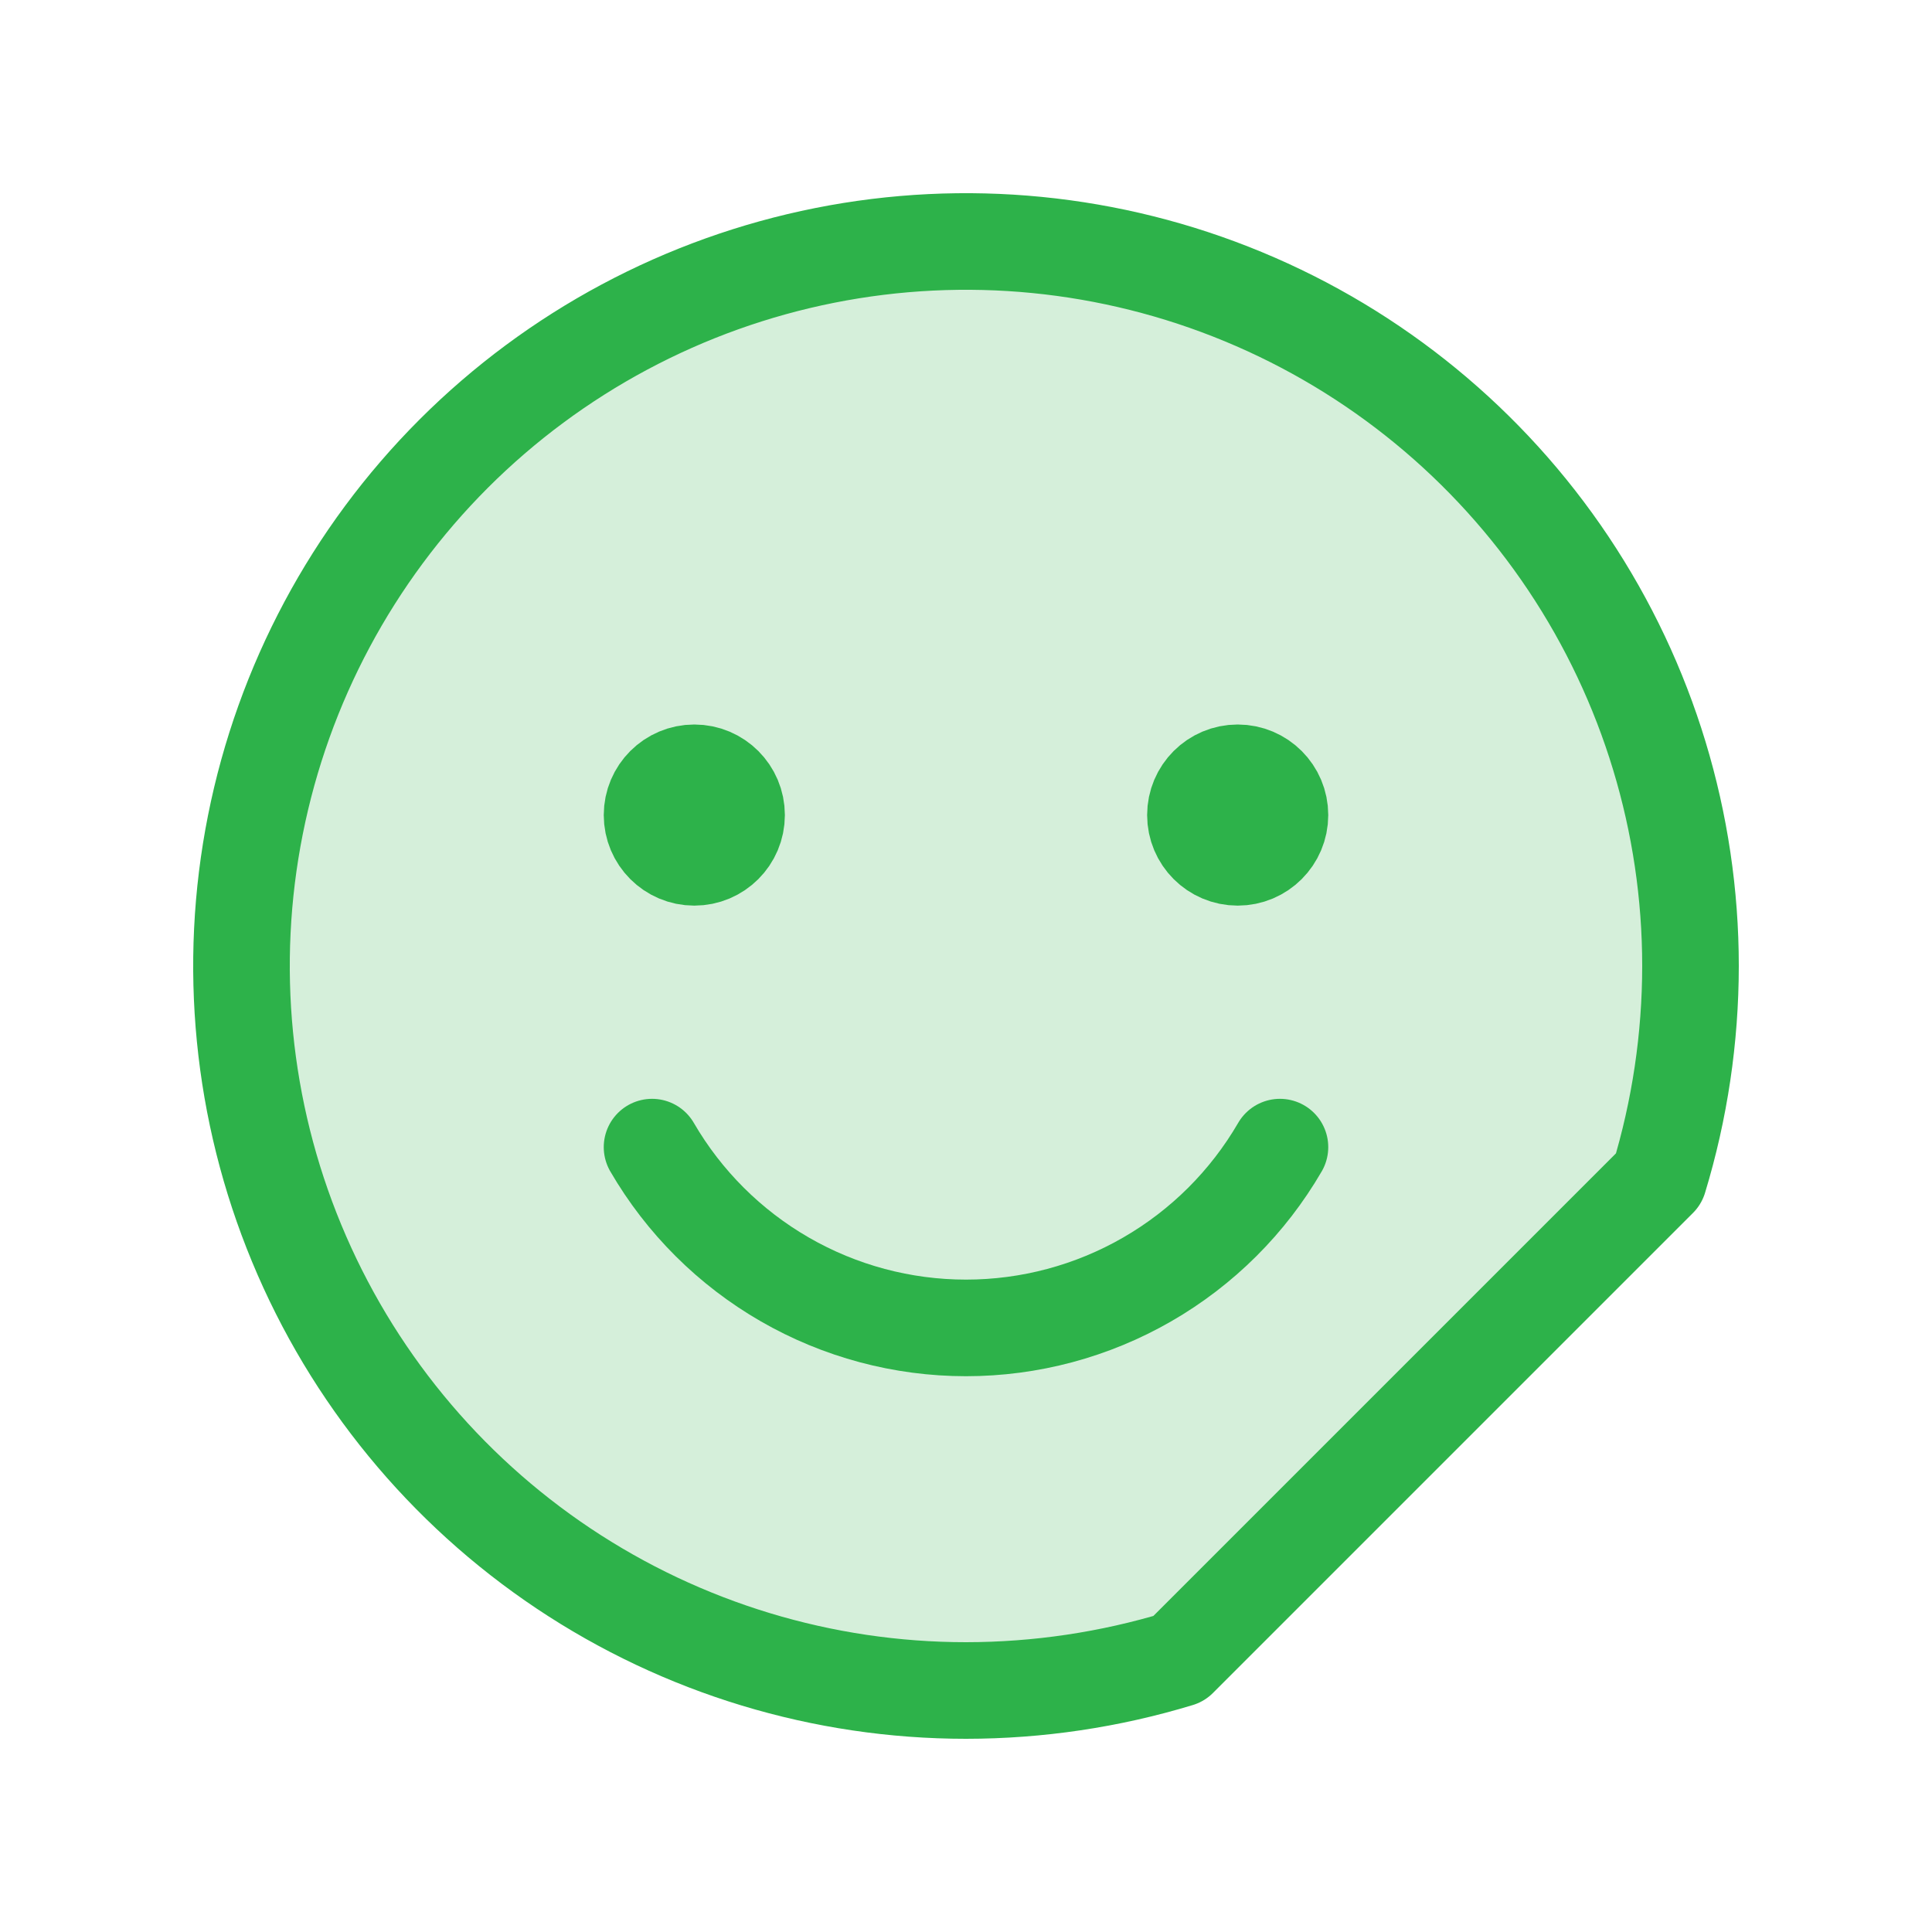 <svg width="40" height="40" viewBox="0 0 40 40" fill="none" xmlns="http://www.w3.org/2000/svg">
<path opacity="0.2" d="M24.406 34.344C22.978 34.778 21.493 34.999 20 35C17.033 35 14.133 34.12 11.666 32.472C9.2 30.824 7.277 28.481 6.142 25.74C5.006 22.999 4.709 19.983 5.288 17.074C5.867 14.164 7.296 11.491 9.393 9.393C11.491 7.296 14.164 5.867 17.074 5.288C19.983 4.709 22.999 5.006 25.74 6.142C28.481 7.277 30.824 9.2 32.472 11.666C34.12 14.133 35 17.033 35 20C34.999 21.493 34.778 22.978 34.344 24.406L24.406 34.344Z" fill="#2DB24A"/>
<path d="M24.406 34.344C22.978 34.778 21.493 34.999 20 35C17.033 35 14.133 34.12 11.666 32.472C9.2 30.824 7.277 28.481 6.142 25.74C5.006 22.999 4.709 19.983 5.288 17.074C5.867 14.164 7.296 11.491 9.393 9.393C11.491 7.296 14.164 5.867 17.074 5.288C19.983 4.709 22.999 5.006 25.74 6.142C28.481 7.277 30.824 9.2 32.472 11.666C34.12 14.133 35 17.033 35 20C34.999 21.493 34.778 22.978 34.344 24.406L24.406 34.344Z" stroke="#2DB24A" stroke-width="2" stroke-linecap="round" stroke-linejoin="round"/>
<path d="M14.375 16C14.858 16 15.25 16.392 15.25 16.875C15.25 17.358 14.858 17.75 14.375 17.75C13.892 17.75 13.5 17.358 13.5 16.875C13.5 16.392 13.892 16 14.375 16Z" fill="#2DB24A" stroke="#2DB24A" stroke-width="2"/>
<path d="M25.625 16C26.108 16 26.5 16.392 26.5 16.875C26.5 17.358 26.108 17.75 25.625 17.75C25.142 17.75 24.75 17.358 24.75 16.875C24.75 16.392 25.142 16 25.625 16Z" fill="#2DB24A" stroke="#2DB24A" stroke-width="2"/>
<path d="M26.5 23.75C25.839 24.888 24.891 25.833 23.75 26.49C22.61 27.147 21.316 27.493 20 27.493C18.684 27.493 17.39 27.147 16.25 26.49C15.109 25.833 14.161 24.888 13.5 23.75" stroke="#2DB24A" stroke-width="2" stroke-linecap="round" stroke-linejoin="round"/>
</svg>
